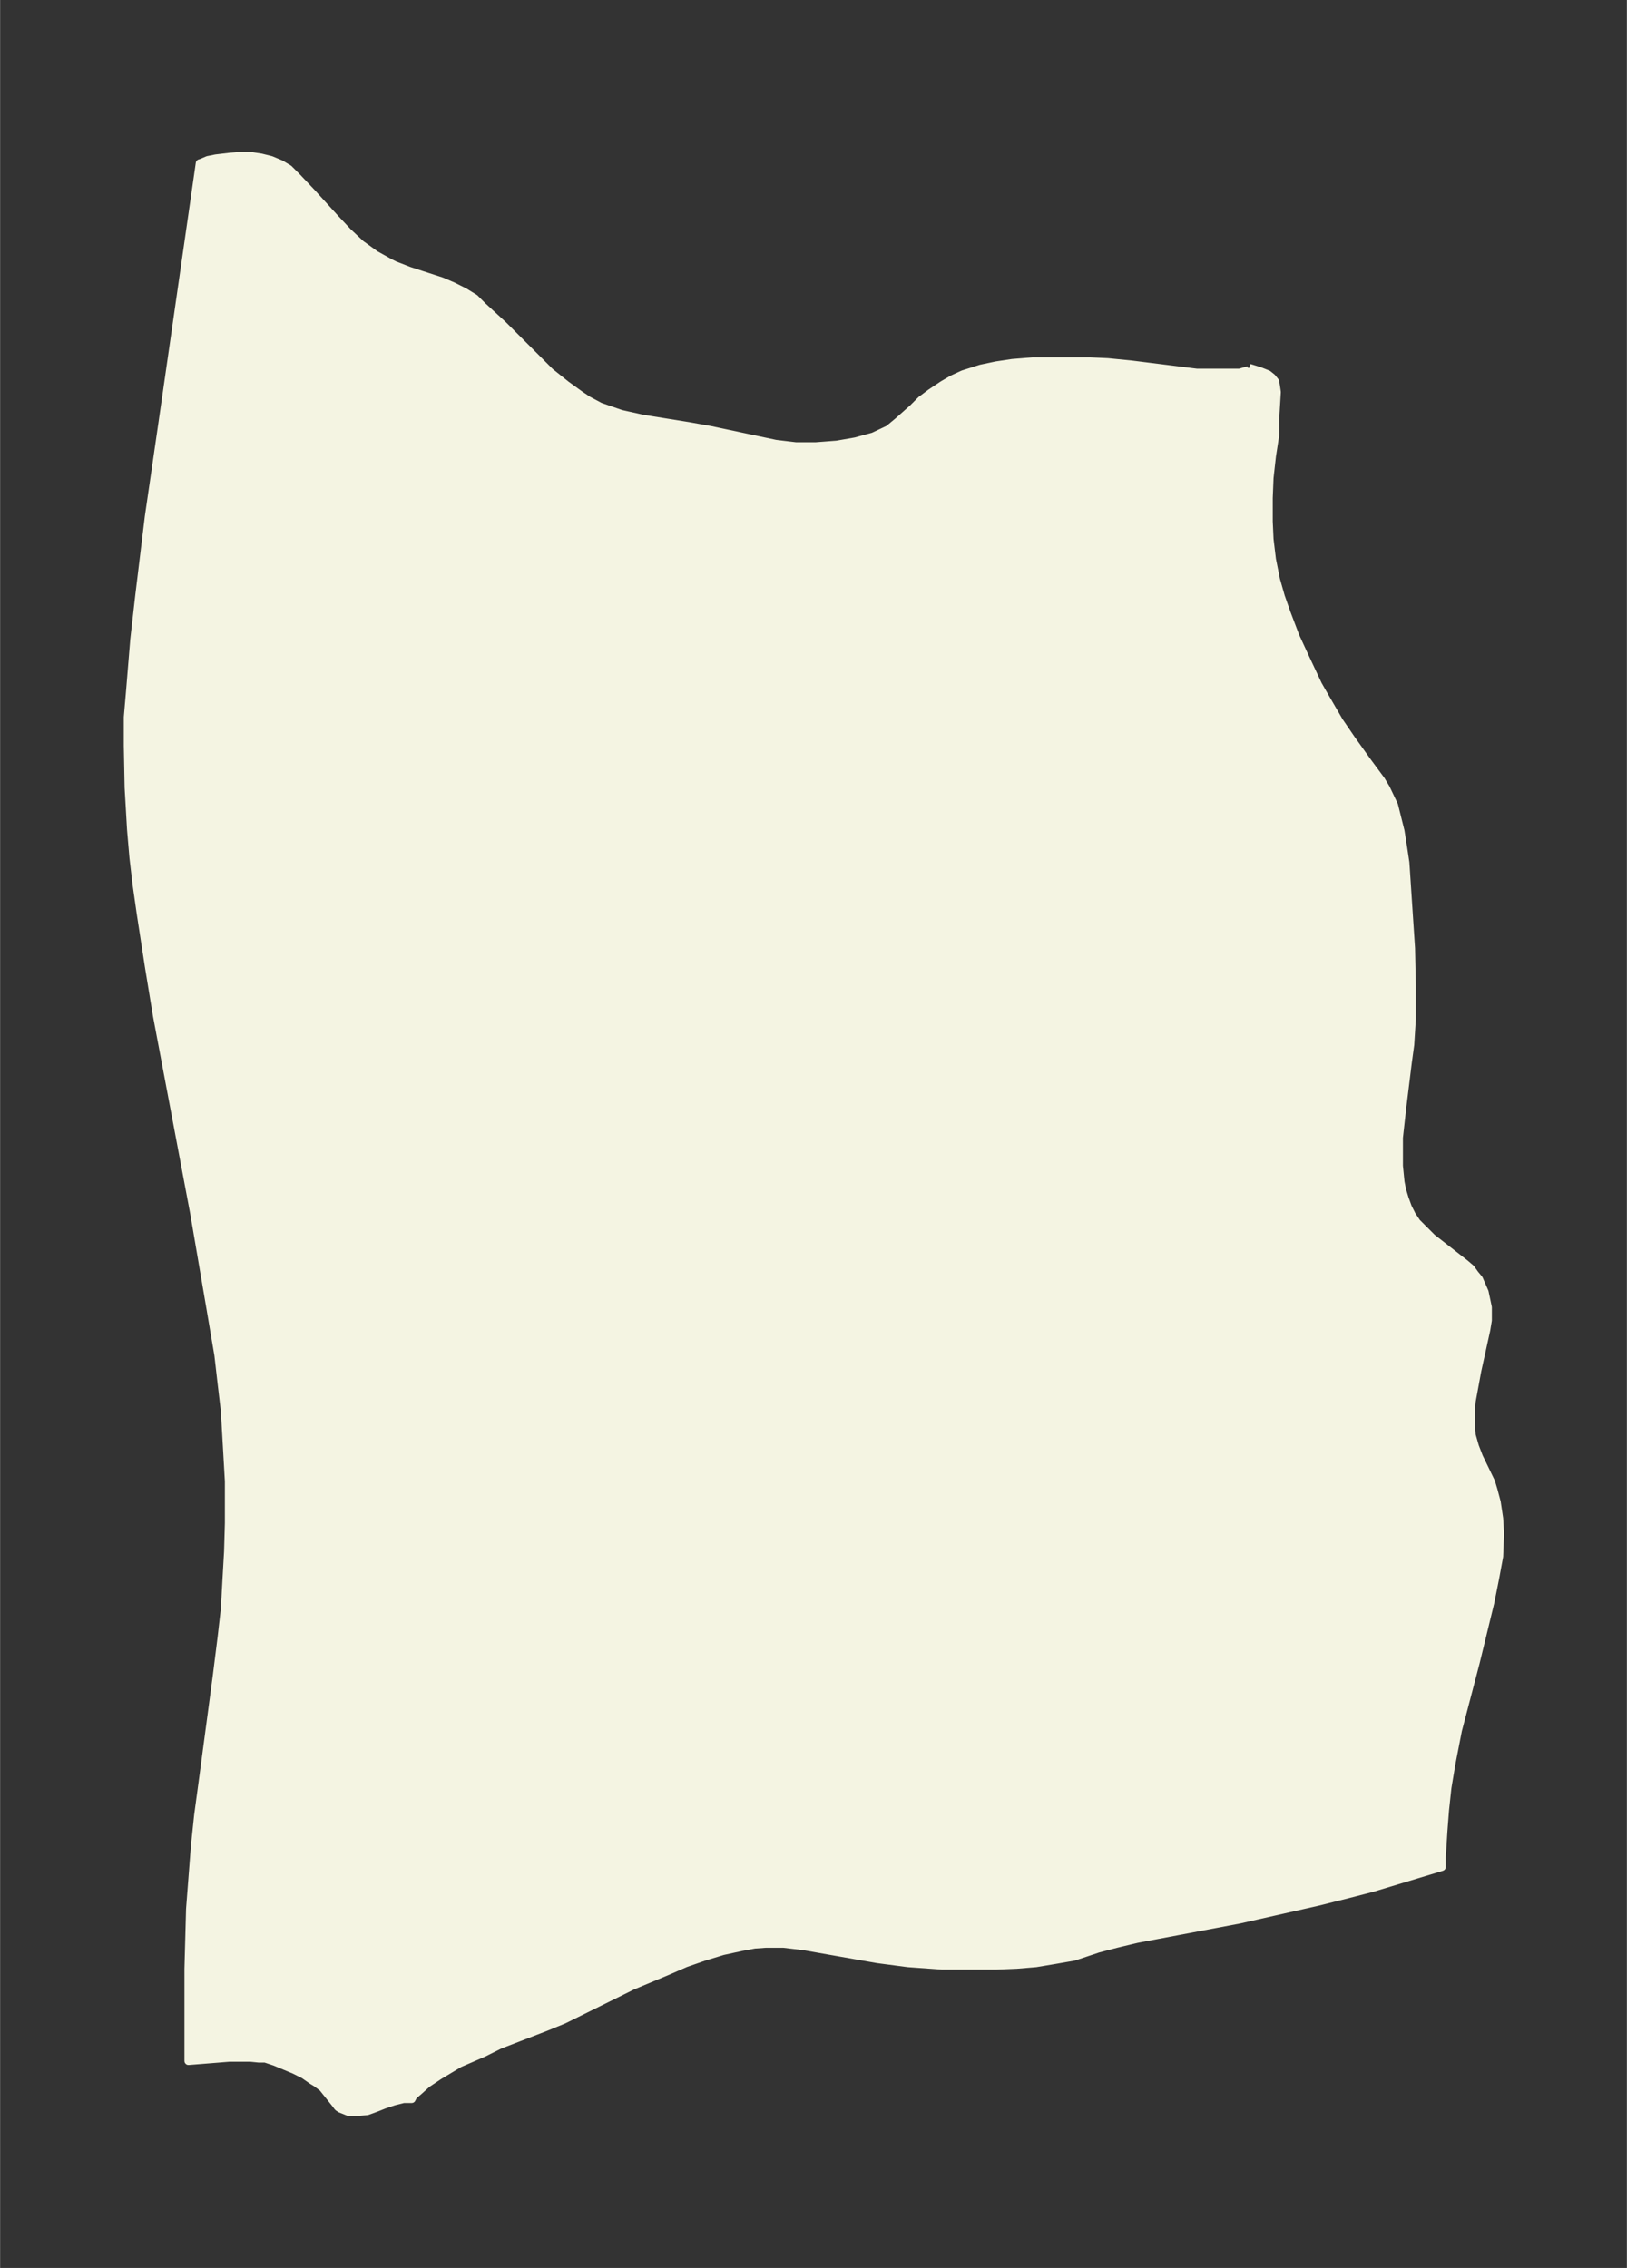 <svg xmlns="http://www.w3.org/2000/svg" xmlns:xlink="http://www.w3.org/1999/xlink" width="268.3" height="374" viewBox="0 0 201.2 280.5"><rect x="0" y="0" width="201.2" height="280.5" fill="#333333" stroke="none"/><defs><style>*{stroke-linejoin:round;stroke-linecap:butt}</style></defs><g id="figure_1"><path id="patch_1" fill="none" d="M0 280.5h201.2V0H0z"/><g id="axes_1"><g id="PatchCollection_1"><defs><path id="m7b5eb64b85" stroke="#f4f4e2" d="m154.5-235 1.3.4 1 .4.5.4.4.5.1.6.1.7-.2 3.3v2l-.4 2.6-.3 2.7-.1 2.5v2.9l.1 2.2.3 2.5.5 2.5.6 2.1.7 2 1.1 2.9 1.2 2.6 1.6 3.4.8 1.4 1.8 3.1 1.5 2.2 2 2.8 1.7 2.3.6 1 1 2.1.3 1.2.5 2 .3 1.9.3 2 .7 10.6.1 4.7v4l-.2 3.2-.3 2.2-.7 5.7-.4 3.6v3.5l.2 2 .2 1 .3 1 .4 1.1.5 1 .6.9.4.4.7.7.8.8 4.1 3.2.7.6.5.7.5.6.7 1.6.4 1.9v1.6l-.2 1.2-1.1 5-.7 3.8-.1 1.2v1.5l.1 1.5.4 1.4.5 1.3 1.5 3.1.3 1 .4 1.5.3 2 .1 1.6v.6l-.1 2.5-.5 2.7-.6 3-1.8 7.4-2.2 8.4-.8 4.1-.5 3-.3 2.8-.2 2.6-.2 3.2v1.2l-8.6 2.6-3.1.8-3.6.9-9.7 2.2-12.7 2.4-2.5.6-2.3.6-3 1-2.3.4-2.4.4-2.4.2-2.5.1h-6.7l-4.2-.3-3.8-.5-9.1-1.6-2.5-.3h-2.2l-1.4.1-1.6.3-2.3.5-2.3.7-2.3.8-2.3 1-4.3 1.8-8.5 4.2-2.2.9-5.7 2.2-2 1-3 1.3-2.5 1.5-1.5 1-1 .9-.7.6-.2.4h-1l-1.2.3-1.2.4-1 .4-1.1.4-1.2.1h-1.1l-.5-.2-.5-.2-.3-.2-.3-.4-1.6-2-.8-.6-.5-.3-1-.7-1.2-.6-1.2-.5-1.2-.5-1.2-.4H32l-1-.1h-2.7l-5 .4V-37l.2-7.4.3-3.9.3-3.9.4-3.8.5-3.7 1.8-13.5.6-4.8.4-3.5.2-3.6.2-3.5.1-3.5v-5.2l-.2-3.5-.3-5.2-.4-3.4-.4-3.5-1-5.9-2-11.7-4.6-24.4-1-6.1-1-6.5-.5-3.5-.4-3.4-.3-3.5-.3-5.2-.1-5.2v-3.5l.3-3.5.5-6.1.6-5.3 1.2-9.9 1.6-11 4.7-32.7.3-.1.7-.3 1-.2 1.7-.2 1.3-.1H31l1.3.2 1.2.3 1.2.5 1 .6 1 1 1.8 1.9 3 3.3 1.5 1.6 1.6 1.5 1.8 1.3 1.8 1 .6.3 1.8.7 4 1.3 1.4.6 1.4.7 1.3.8 1 1 2.5 2.3 4 4 1.8 1.8 2 1.6 1.8 1.3.9.6 1.5.8 2.6.9 2.7.6 5.6.9 2.8.5 8 1.7 2.5.3h2.5l2.6-.2 2.3-.4 2.2-.6 1.9-.9 1.2-1 1.8-1.6 1-1 1.2-.9 1.5-1 1.2-.7 1.3-.6 2.2-.7 1.9-.4 2-.3 2.5-.2h7.1l2.2.1 3 .3 8 1h5.3l.7-.2.4-.1.1-.2v-.1"/></defs><g clip-path="url(#p487ec00cc0)"><use xlink:href="#m7b5eb64b85" y="280.5" fill="#f4f4e2" stroke="#f4f4e2"/></g></g></g></g><defs><clipPath id="p487ec00cc0"><path d="M7.2 7.2H194v266.1H7.2z"/></clipPath></defs></svg>